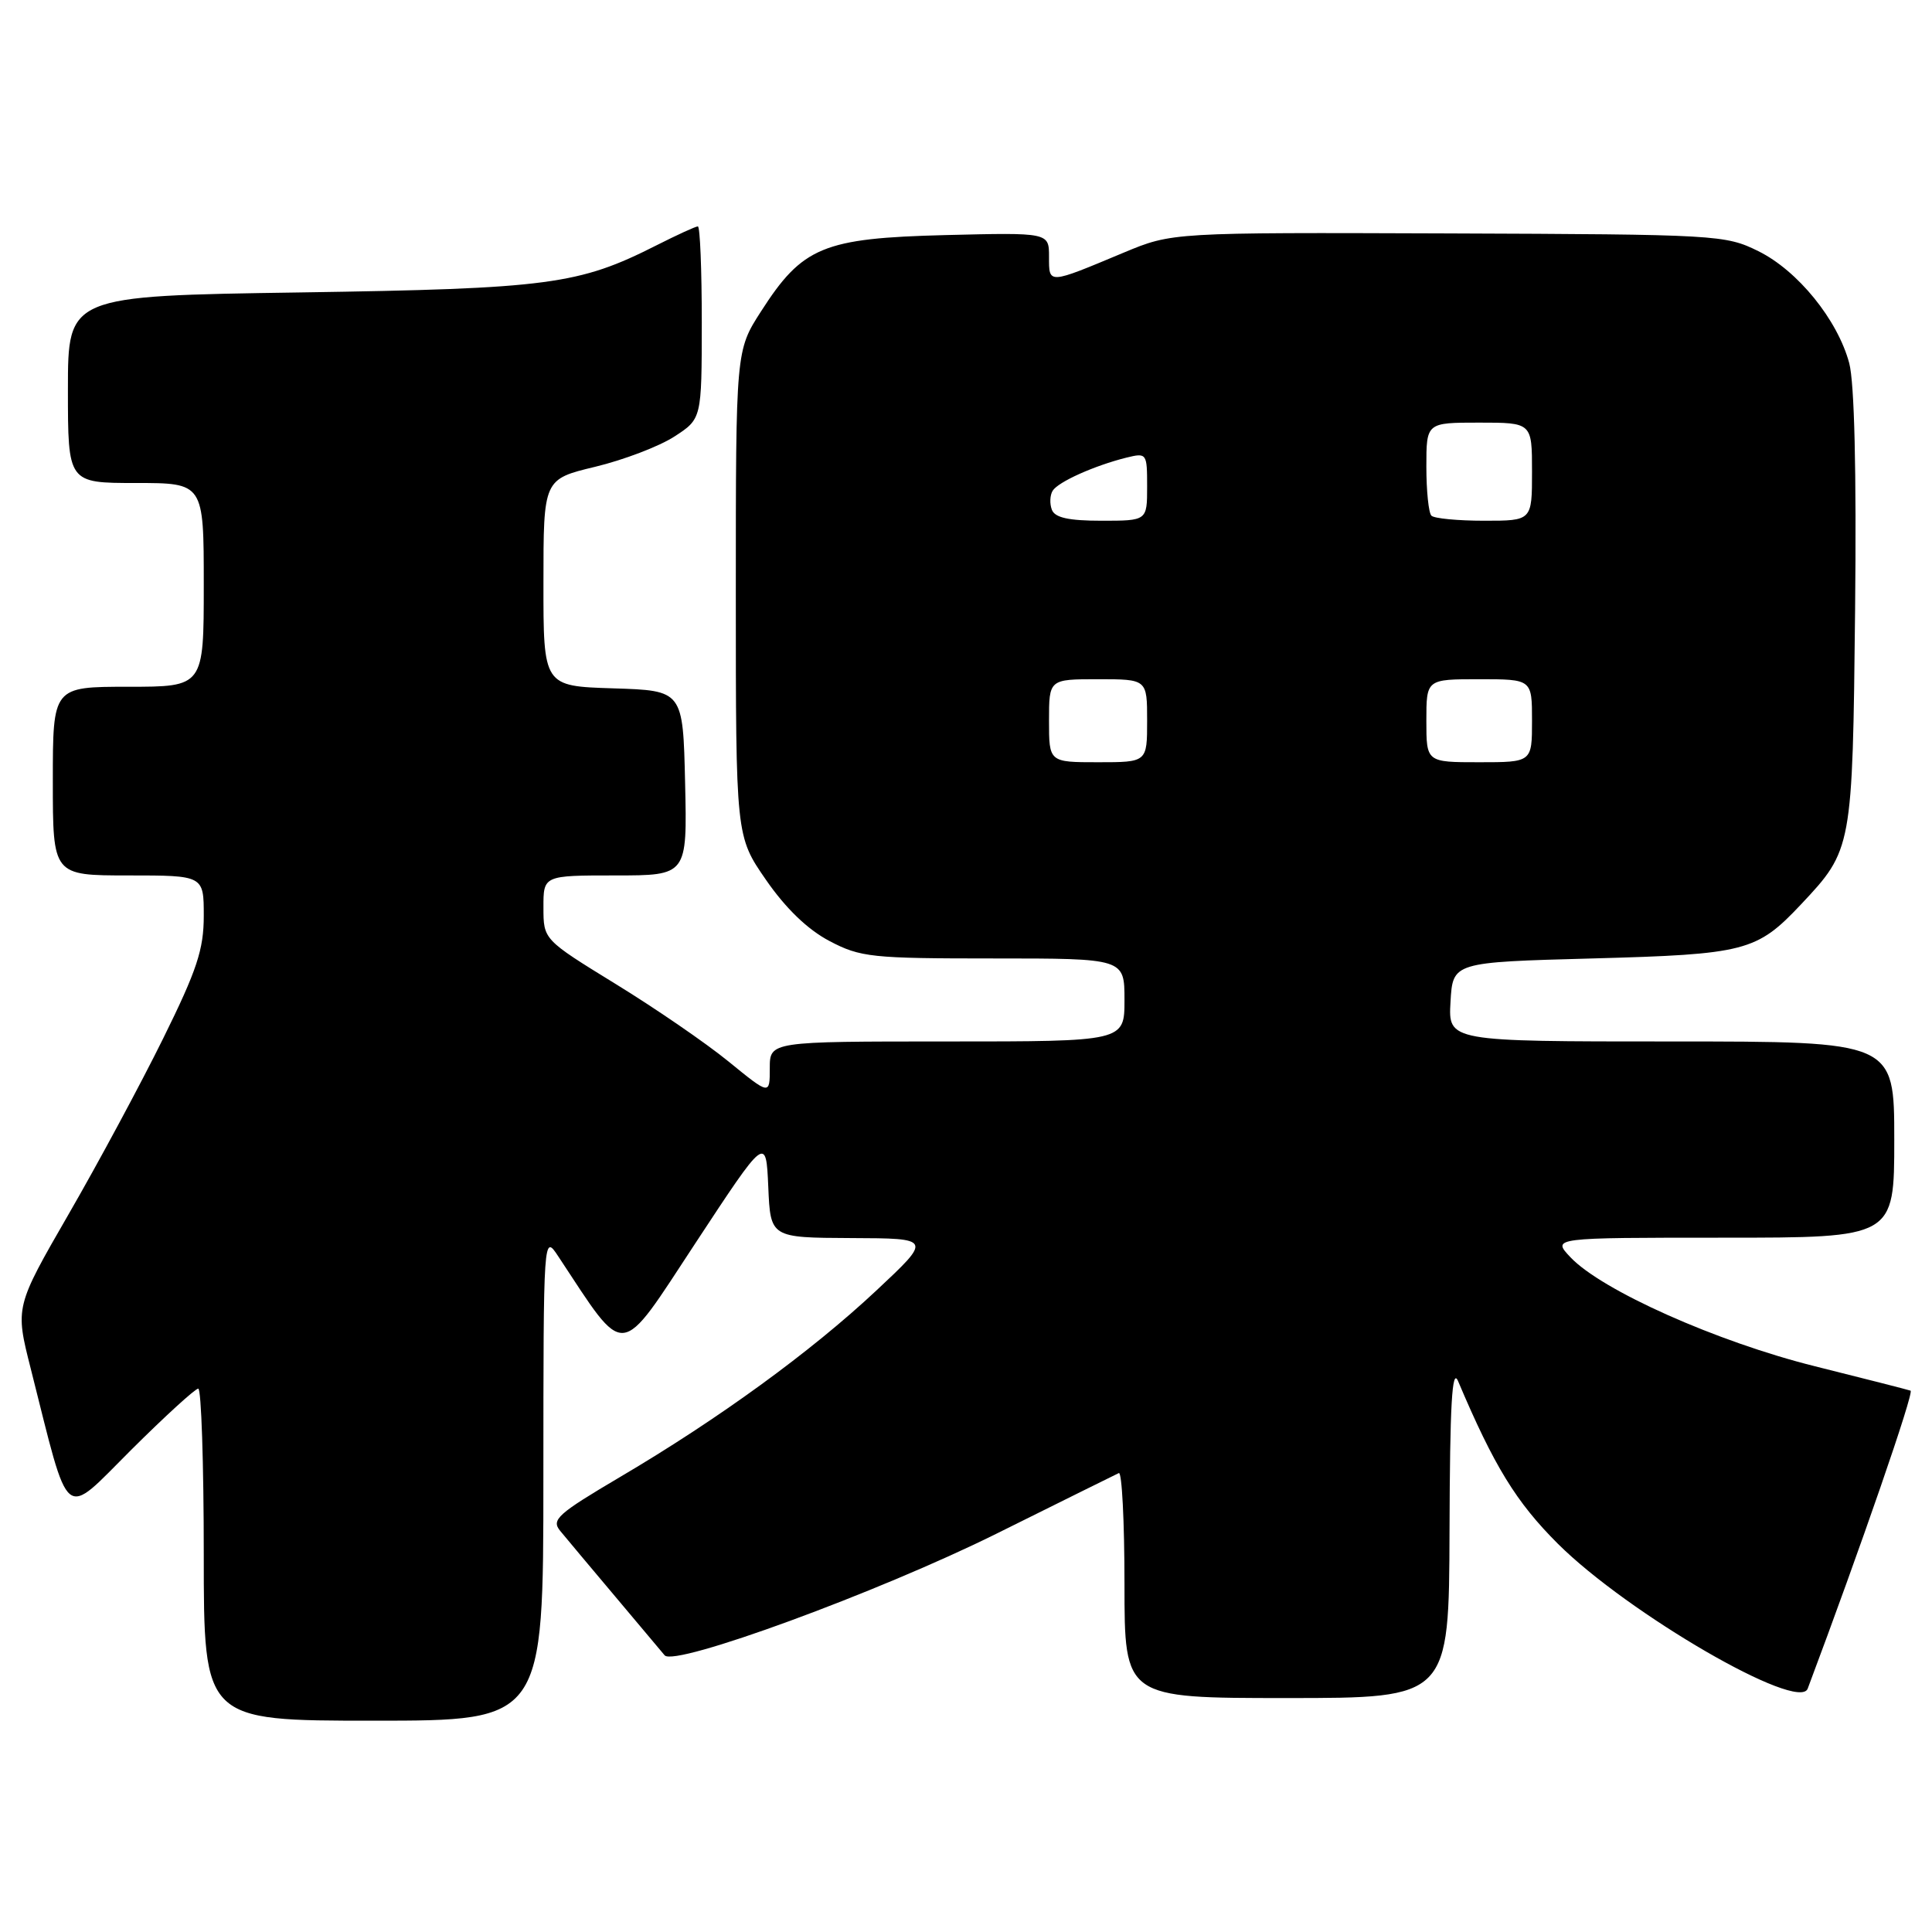 <?xml version="1.0" encoding="UTF-8" standalone="no"?>
<!DOCTYPE svg PUBLIC "-//W3C//DTD SVG 1.1//EN" "http://www.w3.org/Graphics/SVG/1.1/DTD/svg11.dtd" >
<svg xmlns="http://www.w3.org/2000/svg" xmlns:xlink="http://www.w3.org/1999/xlink" version="1.1" viewBox="0 0 256 256">
 <g >
 <path fill="currentColor"
d=" M 72.00 195.75 C 72.01 163.50 72.01 163.50 73.99 166.50 C 83.06 180.22 81.88 180.34 92.15 164.72 C 101.50 150.50 101.50 150.50 101.80 157.25 C 102.09 164.00 102.09 164.00 112.80 164.05 C 123.50 164.09 123.50 164.09 116.11 171.01 C 107.46 179.11 95.24 188.00 82.18 195.70 C 73.87 200.61 73.01 201.37 74.23 202.85 C 74.97 203.76 78.24 207.65 81.48 211.50 C 84.72 215.35 87.69 218.88 88.07 219.34 C 89.38 220.89 116.38 210.99 132.00 203.24 C 140.53 199.00 147.84 195.38 148.25 195.19 C 148.66 194.99 149.00 201.62 149.00 209.92 C 149.00 225.00 149.00 225.00 170.50 225.00 C 192.00 225.00 192.00 225.00 192.07 202.75 C 192.12 186.12 192.40 181.13 193.20 183.00 C 197.98 194.29 200.91 199.05 206.42 204.55 C 215.71 213.80 238.34 226.92 239.53 223.75 C 246.52 205.14 253.67 184.45 253.16 184.27 C 252.80 184.14 247.10 182.69 240.50 181.04 C 227.53 177.81 212.20 170.97 208.08 166.58 C 205.65 164.00 205.65 164.00 228.33 164.00 C 251.00 164.00 251.00 164.00 251.00 151.00 C 251.00 138.00 251.00 138.00 221.45 138.00 C 191.90 138.00 191.90 138.00 192.20 132.75 C 192.50 127.50 192.50 127.50 211.00 127.00 C 231.30 126.45 232.77 126.07 238.64 119.84 C 245.44 112.61 245.47 112.45 245.81 80.81 C 246.00 62.39 245.72 50.69 245.03 48.11 C 243.48 42.35 238.21 35.86 232.99 33.28 C 228.62 31.12 227.56 31.06 191.91 30.93 C 155.31 30.80 155.31 30.80 148.91 33.47 C 138.80 37.70 139.00 37.69 139.00 34.02 C 139.00 30.81 139.00 30.81 125.25 31.15 C 109.07 31.56 106.33 32.70 100.84 41.26 C 97.50 46.45 97.50 46.45 97.50 78.63 C 97.50 110.81 97.50 110.81 101.50 116.59 C 104.12 120.38 107.02 123.17 109.91 124.69 C 114.02 126.85 115.47 127.00 131.66 127.00 C 149.00 127.00 149.00 127.00 149.00 132.50 C 149.00 138.00 149.00 138.00 125.50 138.00 C 102.00 138.00 102.00 138.00 102.00 141.55 C 102.00 145.11 102.00 145.11 96.54 140.66 C 93.54 138.21 86.79 133.58 81.54 130.36 C 72.01 124.50 72.01 124.50 72.01 120.25 C 72.00 116.00 72.00 116.00 81.53 116.00 C 91.06 116.00 91.06 116.00 90.78 103.75 C 90.50 91.50 90.50 91.50 81.25 91.21 C 72.00 90.92 72.00 90.92 72.01 77.21 C 72.01 63.50 72.01 63.50 78.87 61.85 C 82.65 60.94 87.36 59.14 89.35 57.85 C 92.98 55.50 92.98 55.50 92.99 42.75 C 92.99 35.74 92.76 30.00 92.47 30.00 C 92.17 30.00 89.71 31.13 86.98 32.51 C 76.69 37.72 72.74 38.25 39.75 38.75 C 9.00 39.21 9.00 39.21 9.00 51.61 C 9.00 64.00 9.00 64.00 18.00 64.00 C 27.00 64.00 27.00 64.00 27.00 77.50 C 27.00 91.00 27.00 91.00 17.00 91.00 C 7.00 91.00 7.00 91.00 7.00 103.50 C 7.00 116.00 7.00 116.00 17.00 116.00 C 27.00 116.00 27.00 116.00 27.00 121.35 C 27.00 125.81 26.10 128.53 21.62 137.60 C 18.66 143.60 13.04 154.05 9.12 160.84 C 2.00 173.18 2.00 173.18 4.07 181.34 C 9.34 202.18 8.20 201.26 17.38 192.12 C 21.87 187.65 25.87 184.00 26.27 184.00 C 26.67 184.00 27.00 193.90 27.00 206.00 C 27.00 228.00 27.00 228.00 49.50 228.00 C 72.00 228.00 72.00 228.00 72.00 195.75 Z  M 139.00 95.50 C 139.00 90.00 139.00 90.00 145.50 90.00 C 152.00 90.00 152.00 90.00 152.00 95.50 C 152.00 101.00 152.00 101.00 145.50 101.00 C 139.00 101.00 139.00 101.00 139.00 95.50 Z  M 189.00 95.50 C 189.00 90.00 189.00 90.00 196.00 90.00 C 203.00 90.00 203.00 90.00 203.00 95.50 C 203.00 101.00 203.00 101.00 196.00 101.00 C 189.00 101.00 189.00 101.00 189.00 95.50 Z  M 139.38 67.55 C 139.07 66.75 139.12 65.62 139.48 65.03 C 140.21 63.85 145.01 61.70 149.25 60.64 C 151.95 59.98 152.00 60.05 152.00 64.48 C 152.00 69.00 152.00 69.00 145.97 69.00 C 141.62 69.00 139.78 68.60 139.38 67.55 Z  M 189.67 68.33 C 189.30 67.97 189.00 65.04 189.00 61.83 C 189.00 56.00 189.00 56.00 196.00 56.00 C 203.00 56.00 203.00 56.00 203.00 62.50 C 203.00 69.00 203.00 69.00 196.67 69.00 C 193.18 69.00 190.03 68.70 189.67 68.33 Z "/>
</g>
</svg>